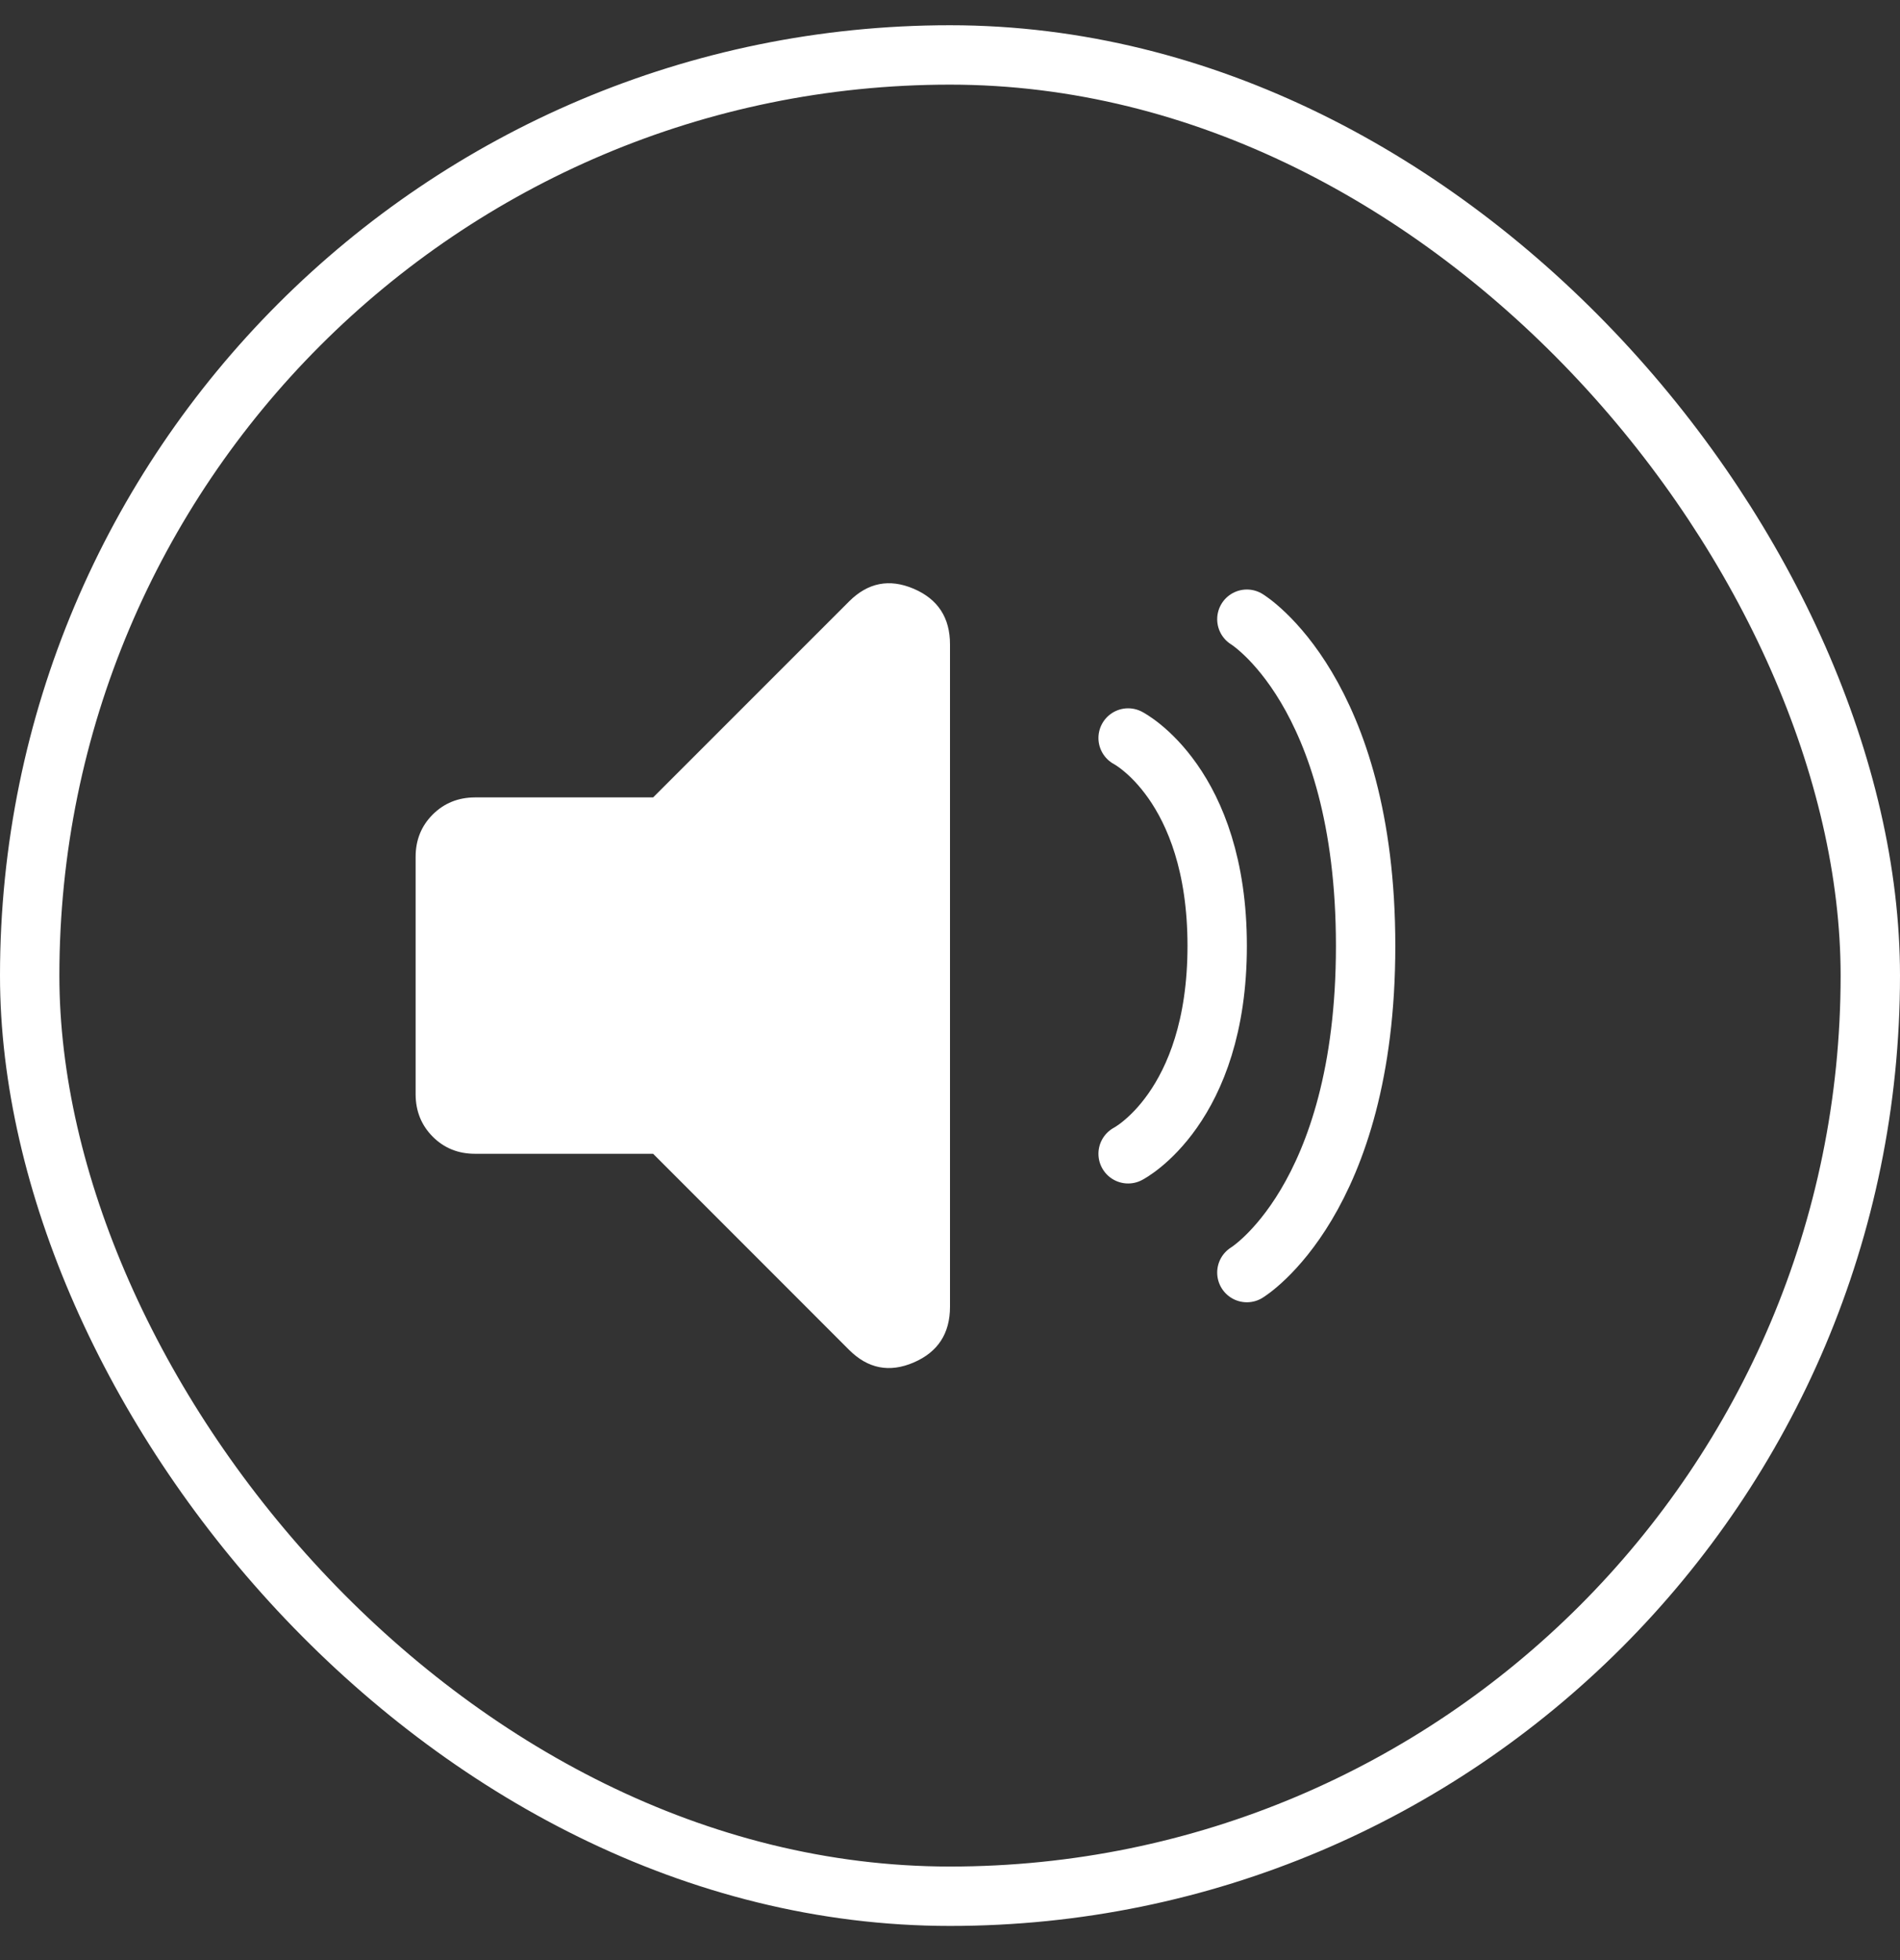<svg width="32" height="33" viewBox="0 0 32 33" fill="none" xmlns="http://www.w3.org/2000/svg">
<rect x="0" y="0" width="32" height="33" fill="#333333" stroke="none"/>
<rect x="0.5" y="0.925" width="31" height="31" rx="15.5" stroke="white"/>
<path d="M11 19.425H8C7.717 19.425 7.479 19.329 7.288 19.137C7.097 18.945 7.001 18.708 7 18.425V14.425C7 14.142 7.096 13.905 7.288 13.713C7.48 13.522 7.717 13.426 8 13.425H11L14.3 10.126C14.617 9.809 14.979 9.738 15.388 9.912C15.797 10.087 16.001 10.4 16 10.851V22C16 22.451 15.796 22.763 15.388 22.939C14.98 23.114 14.617 23.043 14.3 22.726L11 19.425Z" fill="white"/>
<path d="M19 12.425C19 12.425 20.5 13.197 20.5 15.925C20.5 18.654 19 19.425 19 19.425" stroke="white" stroke-linecap="round"/>
<path d="M21 10.425C21 10.425 23 11.637 23 15.925C23 20.213 21 21.425 21 21.425" stroke="white" stroke-linecap="round"/>
</svg>
